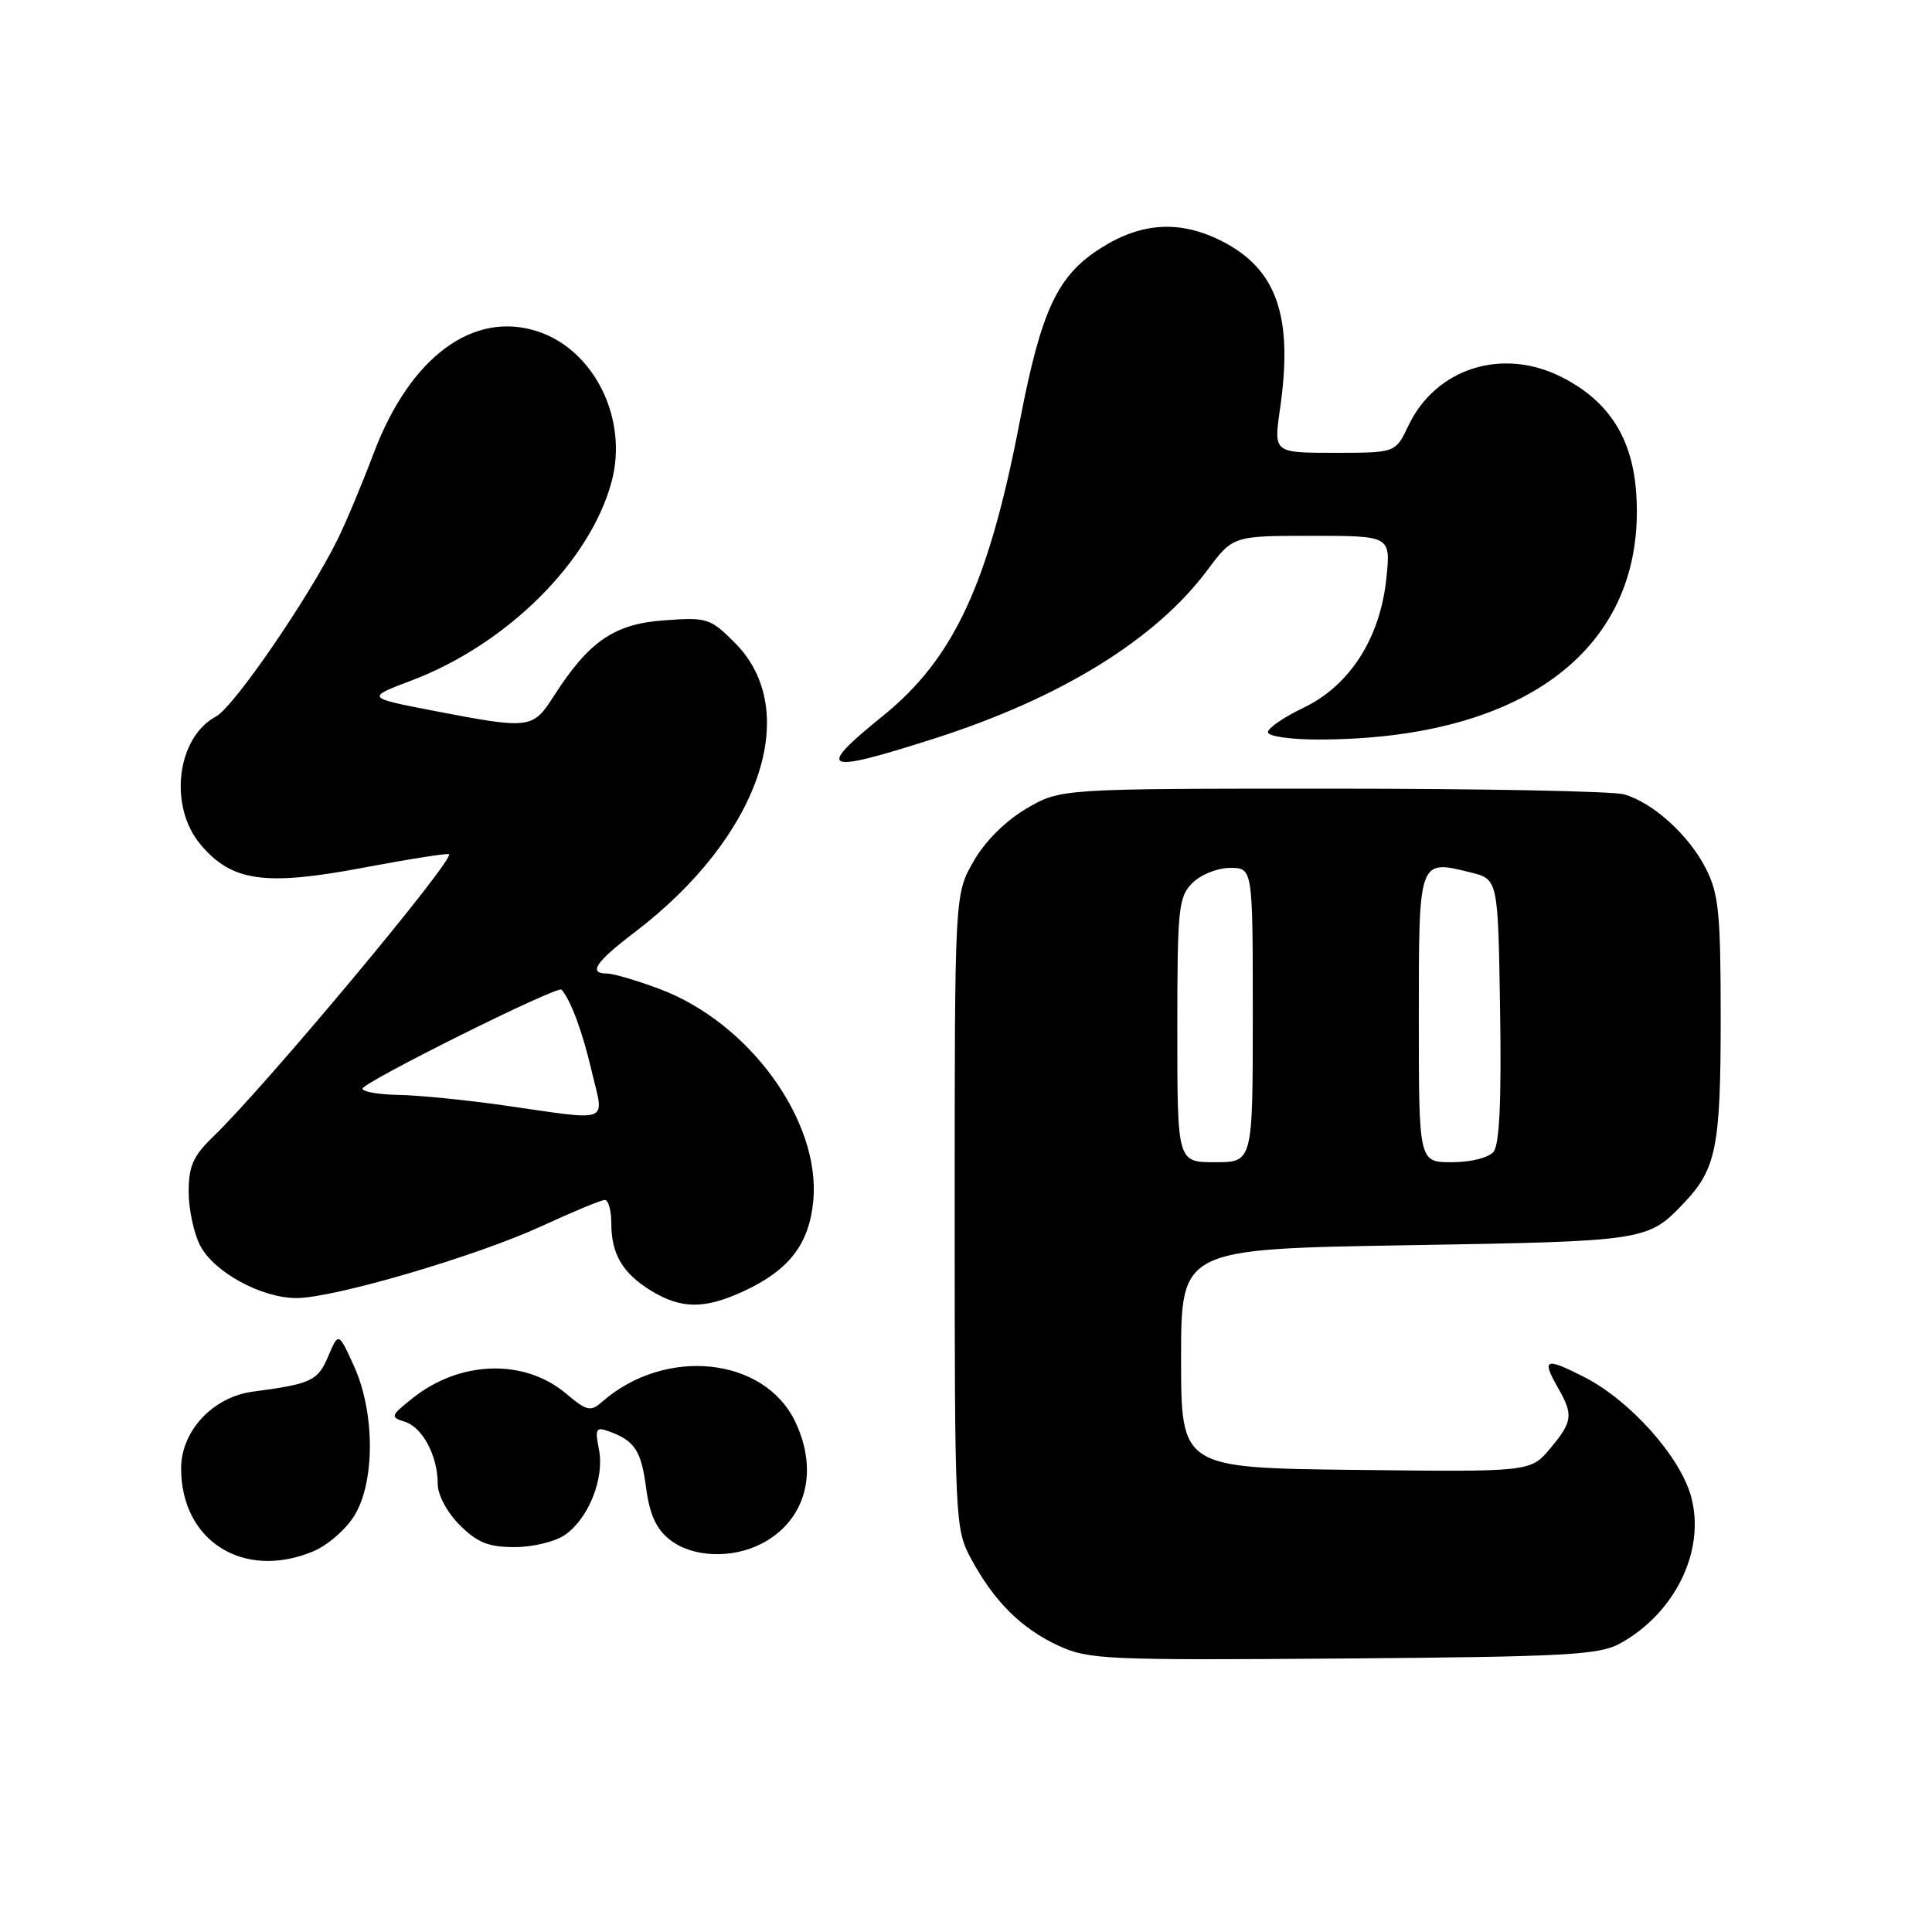 <?xml version="1.0" encoding="UTF-8" standalone="no"?>
<!DOCTYPE svg PUBLIC "-//W3C//DTD SVG 1.1//EN" "http://www.w3.org/Graphics/SVG/1.1/DTD/svg11.dtd" >
<svg xmlns="http://www.w3.org/2000/svg" xmlns:xlink="http://www.w3.org/1999/xlink" version="1.1" viewBox="0 0 256 256">
 <g >
 <path fill="currentColor"
d=" M 214.63 217.79 C 221.96 213.77 226.01 205.46 224.09 198.35 C 222.66 193.01 215.97 185.53 209.87 182.44 C 204.69 179.81 204.23 180.03 206.50 184.00 C 208.49 187.48 208.36 188.42 205.40 191.94 C 202.79 195.04 202.79 195.04 179.65 194.77 C 156.50 194.50 156.50 194.50 156.50 180.00 C 156.50 165.50 156.50 165.50 186.50 165.00 C 218.22 164.47 218.34 164.45 223.19 159.34 C 227.42 154.86 228.00 151.94 228.00 134.90 C 228.00 121.01 227.74 118.42 226.04 115.09 C 223.78 110.64 219.01 106.33 215.17 105.25 C 213.70 104.84 196.30 104.50 176.50 104.50 C 140.50 104.50 140.50 104.50 135.99 107.15 C 133.21 108.79 130.52 111.47 128.99 114.15 C 126.50 118.50 126.50 118.50 126.50 160.50 C 126.50 201.55 126.55 202.59 128.65 206.50 C 131.69 212.16 135.32 215.79 140.25 218.06 C 144.24 219.90 146.51 220.00 178.00 219.76 C 207.44 219.53 211.88 219.29 214.63 217.79 Z  M 41.51 205.56 C 43.41 204.77 45.86 202.63 46.97 200.81 C 49.72 196.31 49.68 187.10 46.90 181.00 C 44.85 176.50 44.85 176.50 43.49 179.72 C 42.10 182.98 41.28 183.37 33.50 184.40 C 28.21 185.10 24.00 189.61 24.00 194.57 C 24.00 204.21 32.29 209.41 41.51 205.56 Z  M 100.90 204.55 C 106.74 201.53 108.54 195.05 105.39 188.42 C 101.30 179.79 88.15 178.42 79.79 185.74 C 78.25 187.09 77.77 186.98 75.01 184.66 C 69.43 179.97 60.87 180.26 54.55 185.36 C 51.75 187.61 51.70 187.77 53.64 188.39 C 56.00 189.13 58.00 192.92 58.00 196.62 C 58.00 198.09 59.23 200.39 60.92 202.08 C 63.26 204.41 64.72 205.00 68.20 205.00 C 70.61 205.00 73.60 204.27 74.88 203.37 C 78.02 201.17 80.12 195.85 79.36 192.04 C 78.82 189.34 78.97 189.05 80.62 189.64 C 84.09 190.88 84.96 192.18 85.61 197.14 C 86.09 200.72 86.95 202.60 88.77 204.03 C 91.72 206.36 96.98 206.58 100.90 204.55 Z  M 98.50 171.11 C 104.54 168.32 107.21 164.88 107.76 159.16 C 108.78 148.58 99.32 135.51 87.41 131.05 C 84.40 129.92 81.27 129.00 80.46 129.00 C 77.88 129.00 78.88 127.50 84.15 123.49 C 100.65 110.90 106.40 94.20 97.36 85.16 C 94.11 81.91 93.70 81.78 87.98 82.20 C 81.38 82.67 78.03 84.98 73.37 92.25 C 70.59 96.60 70.22 96.64 57.50 94.19 C 48.50 92.45 48.50 92.45 54.50 90.18 C 67.16 85.39 78.19 74.44 81.04 63.83 C 83.27 55.56 78.78 46.40 71.27 43.92 C 62.70 41.10 54.32 47.31 49.51 60.07 C 47.97 64.15 45.81 69.30 44.72 71.50 C 40.85 79.31 30.98 93.67 28.62 94.94 C 23.41 97.72 22.31 106.84 26.57 111.90 C 30.70 116.81 35.08 117.44 48.11 114.98 C 54.22 113.83 59.34 113.02 59.50 113.19 C 60.20 113.96 35.09 144.03 28.25 150.61 C 25.60 153.16 25.00 154.51 25.00 157.92 C 25.00 160.22 25.68 163.42 26.52 165.04 C 28.35 168.57 34.64 172.00 39.29 172.00 C 44.24 172.00 63.17 166.44 71.79 162.46 C 75.91 160.56 79.67 159.00 80.14 159.00 C 80.61 159.00 81.00 160.38 81.00 162.07 C 81.00 166.19 82.50 168.72 86.31 171.05 C 90.27 173.46 93.36 173.48 98.50 171.11 Z  M 123.74 97.88 C 140.49 92.53 153.07 84.78 159.94 75.60 C 163.37 71.00 163.37 71.00 173.83 71.00 C 184.28 71.00 184.28 71.00 183.70 76.64 C 182.88 84.55 178.86 90.84 172.74 93.77 C 170.13 95.02 168.00 96.48 168.00 97.02 C 168.00 97.56 171.00 98.00 174.75 97.99 C 202.24 97.96 218.11 85.72 216.82 65.53 C 216.35 58.11 213.23 53.18 206.98 49.99 C 199.09 45.97 190.24 48.77 186.60 56.44 C 184.91 60.00 184.91 60.00 176.84 60.00 C 168.77 60.00 168.77 60.00 169.60 54.25 C 171.38 41.95 169.22 35.69 161.94 31.97 C 156.41 29.15 151.29 29.43 145.87 32.87 C 140.10 36.52 137.97 41.09 135.14 55.77 C 130.99 77.36 126.39 87.26 117.00 94.85 C 107.98 102.15 108.98 102.60 123.74 97.88 Z  M 156.00 136.50 C 156.00 120.33 156.15 118.85 158.00 117.00 C 159.11 115.89 161.33 115.00 163.00 115.00 C 166.00 115.00 166.00 115.00 166.00 134.50 C 166.00 154.00 166.00 154.00 161.00 154.00 C 156.00 154.00 156.00 154.00 156.00 136.50 Z  M 188.00 134.97 C 188.00 113.73 187.94 113.89 194.86 115.60 C 198.50 116.50 198.50 116.50 198.77 133.87 C 198.96 145.83 198.69 151.67 197.90 152.62 C 197.25 153.41 194.88 154.00 192.38 154.00 C 188.00 154.00 188.00 154.00 188.00 134.97 Z  M 66.50 146.43 C 61.55 145.73 55.36 145.12 52.75 145.08 C 50.14 145.03 48.02 144.66 48.04 144.25 C 48.09 143.40 73.91 130.55 74.41 131.13 C 75.65 132.58 77.19 136.73 78.40 141.92 C 80.06 149.00 81.27 148.54 66.50 146.43 Z "/>
</g>
</svg>